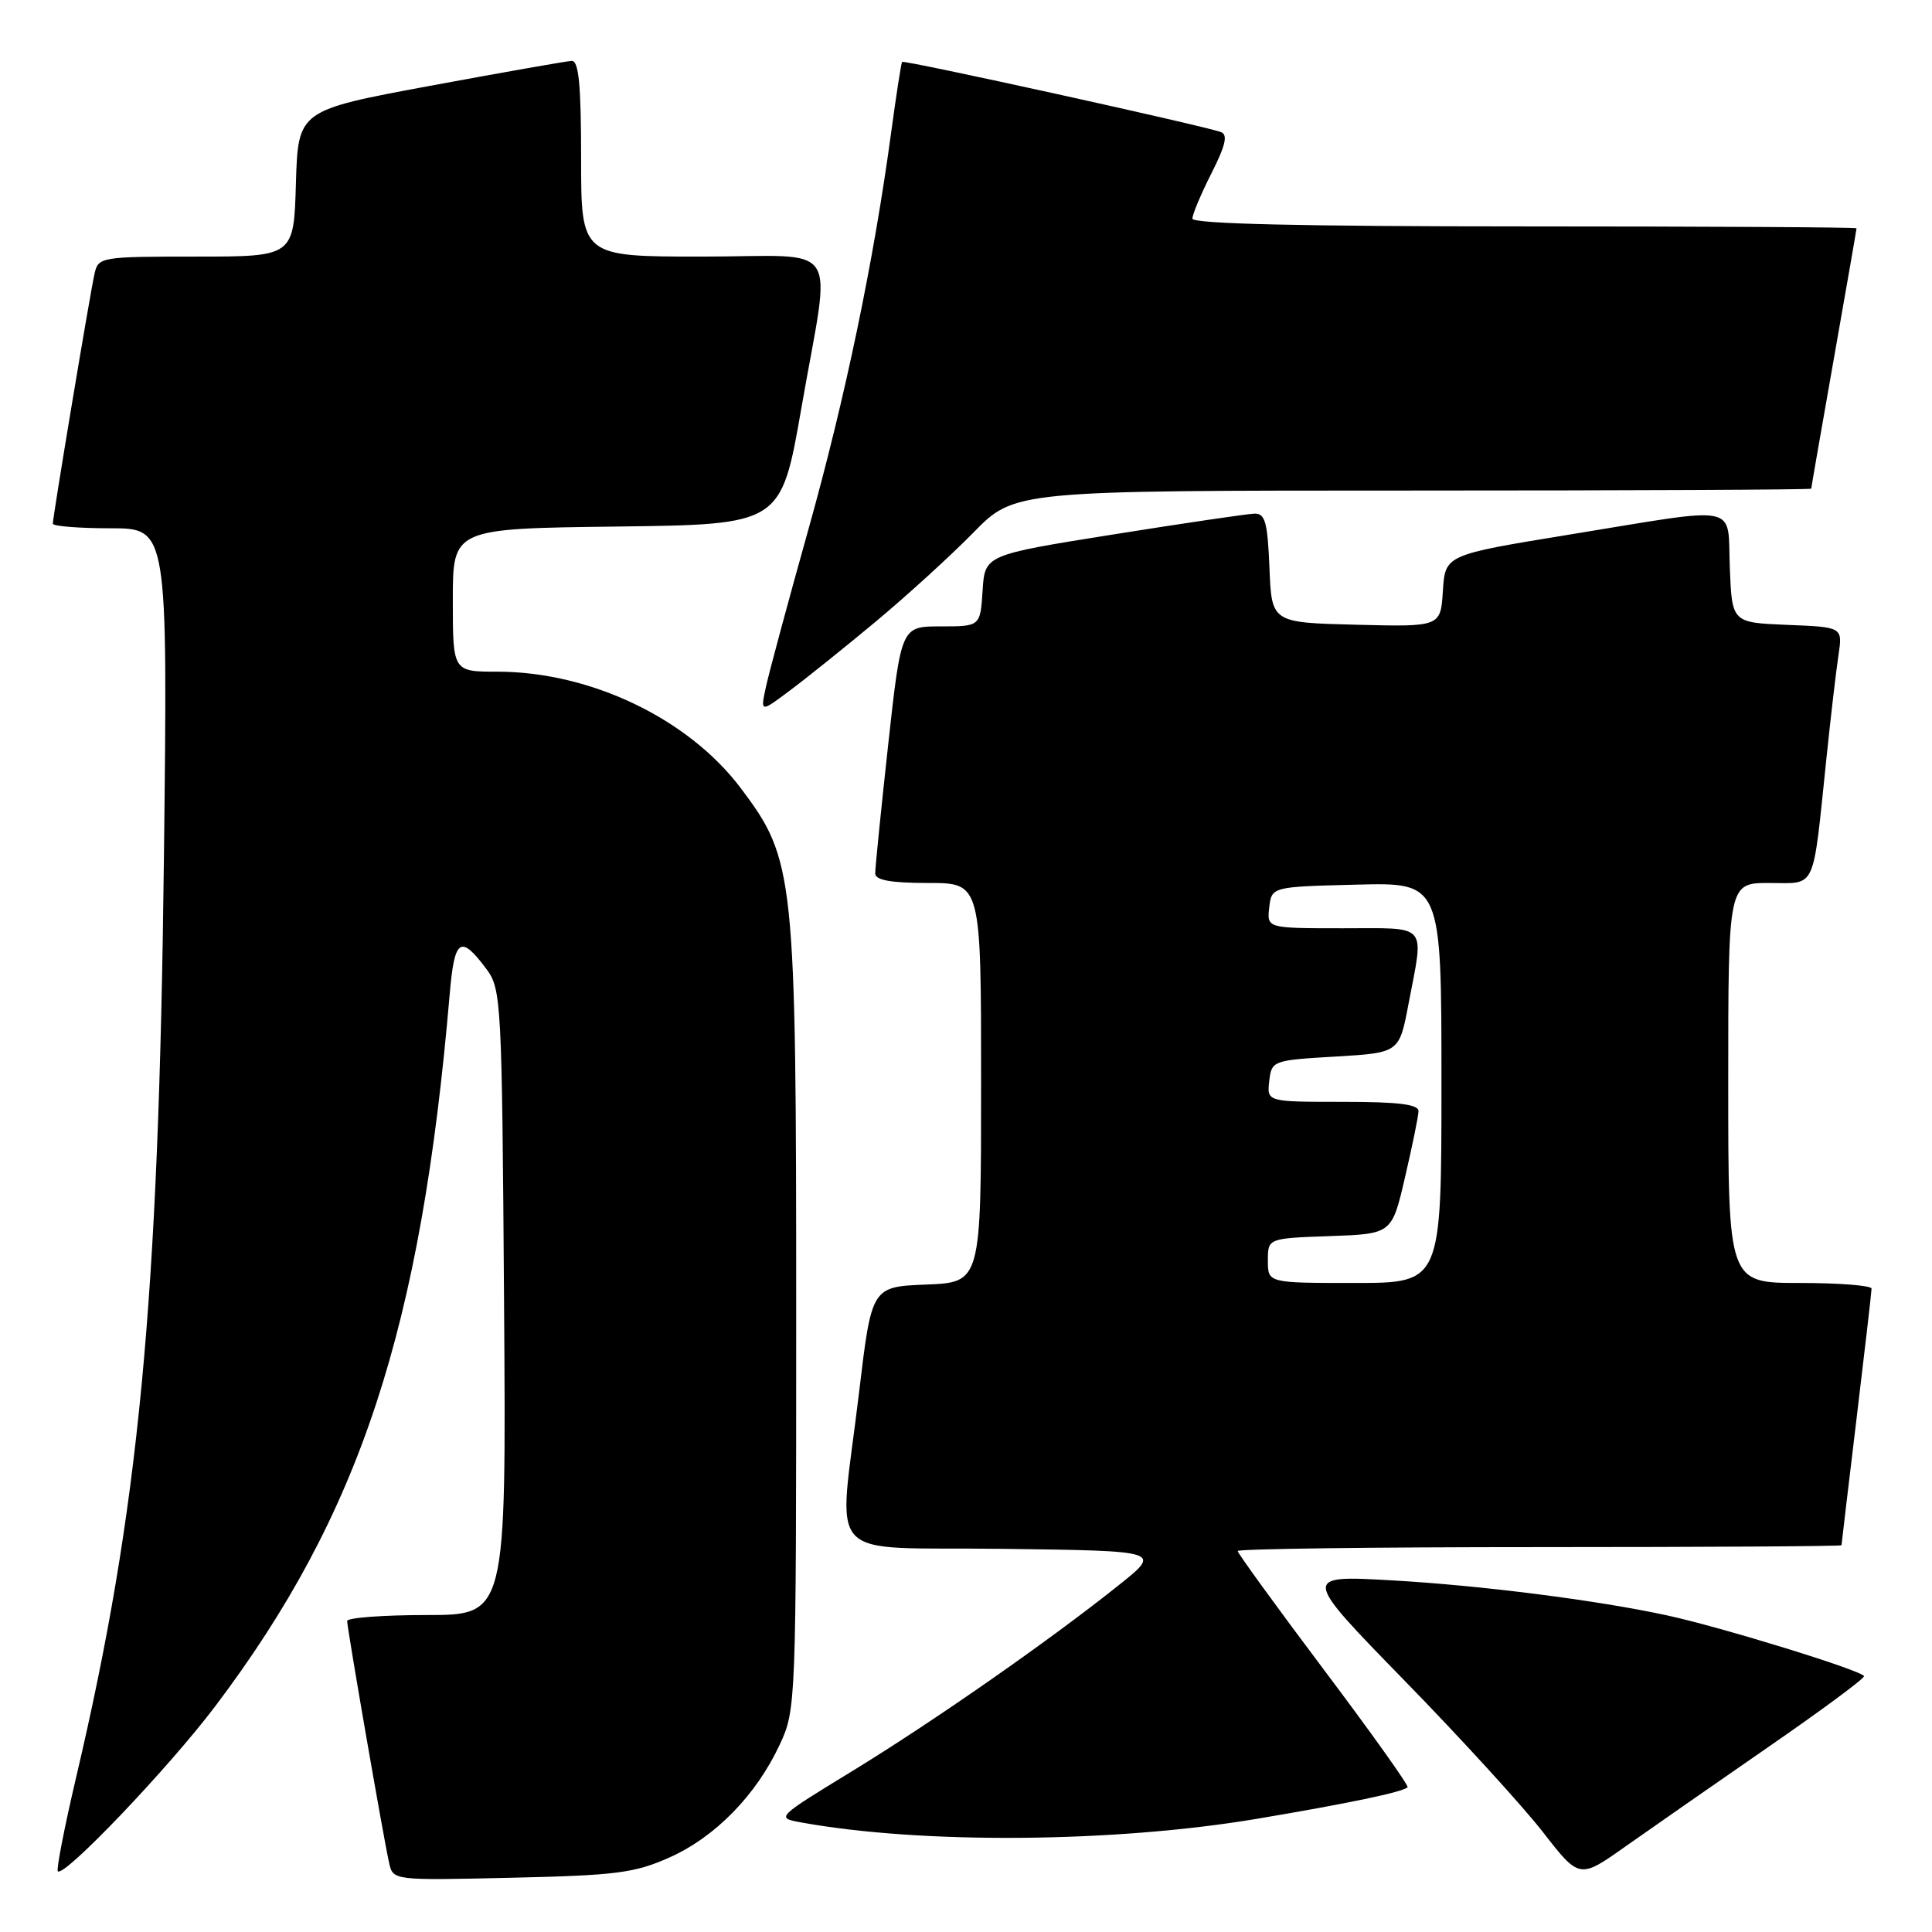 <?xml version="1.0" encoding="UTF-8" standalone="no"?>
<!DOCTYPE svg PUBLIC "-//W3C//DTD SVG 1.1//EN" "http://www.w3.org/Graphics/SVG/1.1/DTD/svg11.dtd" >
<svg xmlns="http://www.w3.org/2000/svg" xmlns:xlink="http://www.w3.org/1999/xlink" version="1.1" viewBox="0 0 256 256">
 <g >
 <path fill="currentColor"
d=" M 88.74 246.11 C 94.79 243.40 100.20 237.86 103.32 231.17 C 105.47 226.56 105.50 225.84 105.50 174.50 C 105.50 115.72 105.31 113.94 98.16 104.44 C 91.22 95.22 78.23 89.00 65.89 89.00 C 60.00 89.00 60.00 89.00 60.00 79.52 C 60.00 70.04 60.00 70.04 81.75 69.77 C 103.50 69.50 103.50 69.50 106.20 54.00 C 110.13 31.39 111.85 34.00 93.00 34.00 C 77.00 34.00 77.00 34.00 77.00 21.00 C 77.00 11.23 76.69 8.02 75.75 8.07 C 75.06 8.10 66.62 9.59 57.00 11.37 C 39.50 14.62 39.50 14.62 39.21 24.31 C 38.93 34.00 38.93 34.00 25.98 34.00 C 13.38 34.00 13.02 34.06 12.53 36.25 C 11.94 38.83 7.00 68.46 7.00 69.39 C 7.00 69.72 10.43 70.00 14.62 70.00 C 22.23 70.00 22.23 70.00 21.72 113.75 C 21.03 172.73 18.41 200.12 10.09 235.50 C 8.54 242.10 7.45 247.70 7.66 247.95 C 8.45 248.83 22.31 234.30 28.51 226.10 C 47.72 200.66 55.80 176.13 59.59 131.70 C 60.22 124.34 61.01 123.80 64.44 128.38 C 66.43 131.05 66.51 132.53 66.79 172.57 C 67.08 214.00 67.08 214.00 56.54 214.00 C 50.74 214.00 46.00 214.36 46.00 214.79 C 46.00 215.75 50.82 243.57 51.56 246.84 C 52.08 249.17 52.08 249.17 67.79 248.81 C 81.66 248.50 84.12 248.18 88.74 246.11 Z  M 234.25 231.53 C 241.26 226.69 247.00 222.45 246.99 222.11 C 246.98 221.43 228.10 215.60 220.82 214.03 C 211.45 212.01 196.23 210.08 184.50 209.41 C 172.50 208.73 172.50 208.73 186.04 222.62 C 193.49 230.25 201.76 239.31 204.43 242.74 C 209.28 248.98 209.28 248.98 215.39 244.66 C 218.75 242.29 227.24 236.38 234.25 231.53 Z  M 166.50 241.01 C 178.69 238.96 185.87 237.46 186.51 236.82 C 186.71 236.63 181.72 229.62 175.43 221.26 C 169.14 212.89 164.00 205.81 164.00 205.52 C 164.00 205.23 182.00 205.00 204.00 205.00 C 226.00 205.00 244.00 204.89 244.01 204.75 C 244.01 204.61 244.91 197.07 246.00 188.00 C 247.09 178.93 247.99 171.16 247.99 170.75 C 248.00 170.34 243.72 170.00 238.50 170.00 C 229.00 170.00 229.00 170.00 229.00 143.50 C 229.00 117.00 229.00 117.00 234.45 117.00 C 240.75 117.00 240.15 118.32 242.01 100.50 C 242.58 95.00 243.30 88.83 243.61 86.80 C 244.16 83.09 244.16 83.09 236.83 82.80 C 229.50 82.50 229.50 82.50 229.21 75.25 C 228.86 66.63 231.03 67.08 208.00 70.83 C 191.50 73.52 191.50 73.52 191.19 78.29 C 190.89 83.06 190.89 83.06 179.69 82.78 C 168.50 82.50 168.50 82.50 168.21 75.25 C 167.96 69.17 167.64 68.01 166.21 68.06 C 165.27 68.09 156.85 69.33 147.50 70.82 C 130.50 73.53 130.50 73.53 130.20 78.26 C 129.89 83.00 129.89 83.00 124.65 83.00 C 119.41 83.00 119.41 83.00 117.68 98.75 C 116.73 107.41 115.96 115.06 115.97 115.75 C 115.99 116.63 118.08 117.00 123.00 117.00 C 130.00 117.00 130.00 117.00 130.00 143.46 C 130.00 169.91 130.00 169.91 122.75 170.21 C 115.50 170.50 115.50 170.50 113.83 184.50 C 111.09 207.57 108.64 204.92 132.97 205.23 C 153.94 205.50 153.94 205.50 148.22 210.06 C 138.95 217.46 123.76 228.05 112.91 234.69 C 102.83 240.85 102.81 240.87 106.15 241.48 C 122.12 244.38 147.56 244.18 166.50 241.01 Z  M 116.00 82.40 C 120.12 78.97 125.96 73.65 128.97 70.58 C 134.43 65.00 134.43 65.00 187.22 65.00 C 216.25 65.00 240.00 64.89 240.00 64.75 C 240.00 64.61 241.35 56.85 243.00 47.50 C 244.65 38.15 246.00 30.39 246.00 30.25 C 246.00 30.11 226.20 30.00 202.00 30.00 C 172.39 30.00 158.00 29.66 158.00 28.97 C 158.00 28.40 159.14 25.69 160.53 22.95 C 162.40 19.25 162.72 17.84 161.78 17.50 C 159.30 16.61 119.76 7.91 119.53 8.20 C 119.41 8.37 118.76 12.55 118.09 17.50 C 115.77 34.64 112.03 52.58 107.16 70.00 C 104.46 79.62 101.92 89.06 101.50 90.97 C 100.75 94.43 100.75 94.43 104.62 91.53 C 106.76 89.94 111.88 85.83 116.00 82.40 Z  M 168.00 167.04 C 168.00 164.08 168.00 164.08 176.22 163.79 C 184.43 163.50 184.43 163.50 186.17 156.00 C 187.13 151.88 187.94 147.94 187.96 147.25 C 187.99 146.33 185.34 146.00 177.93 146.00 C 167.87 146.00 167.87 146.00 168.18 143.25 C 168.50 140.54 168.62 140.49 176.95 140.00 C 185.41 139.50 185.41 139.50 186.64 133.00 C 188.70 122.19 189.40 123.00 177.93 123.00 C 167.87 123.00 167.87 123.00 168.18 120.25 C 168.50 117.50 168.50 117.50 179.75 117.22 C 191.00 116.93 191.00 116.93 191.00 143.47 C 191.00 170.00 191.00 170.00 179.50 170.00 C 168.00 170.00 168.00 170.00 168.00 167.04 Z "/>
</g>
</svg>
